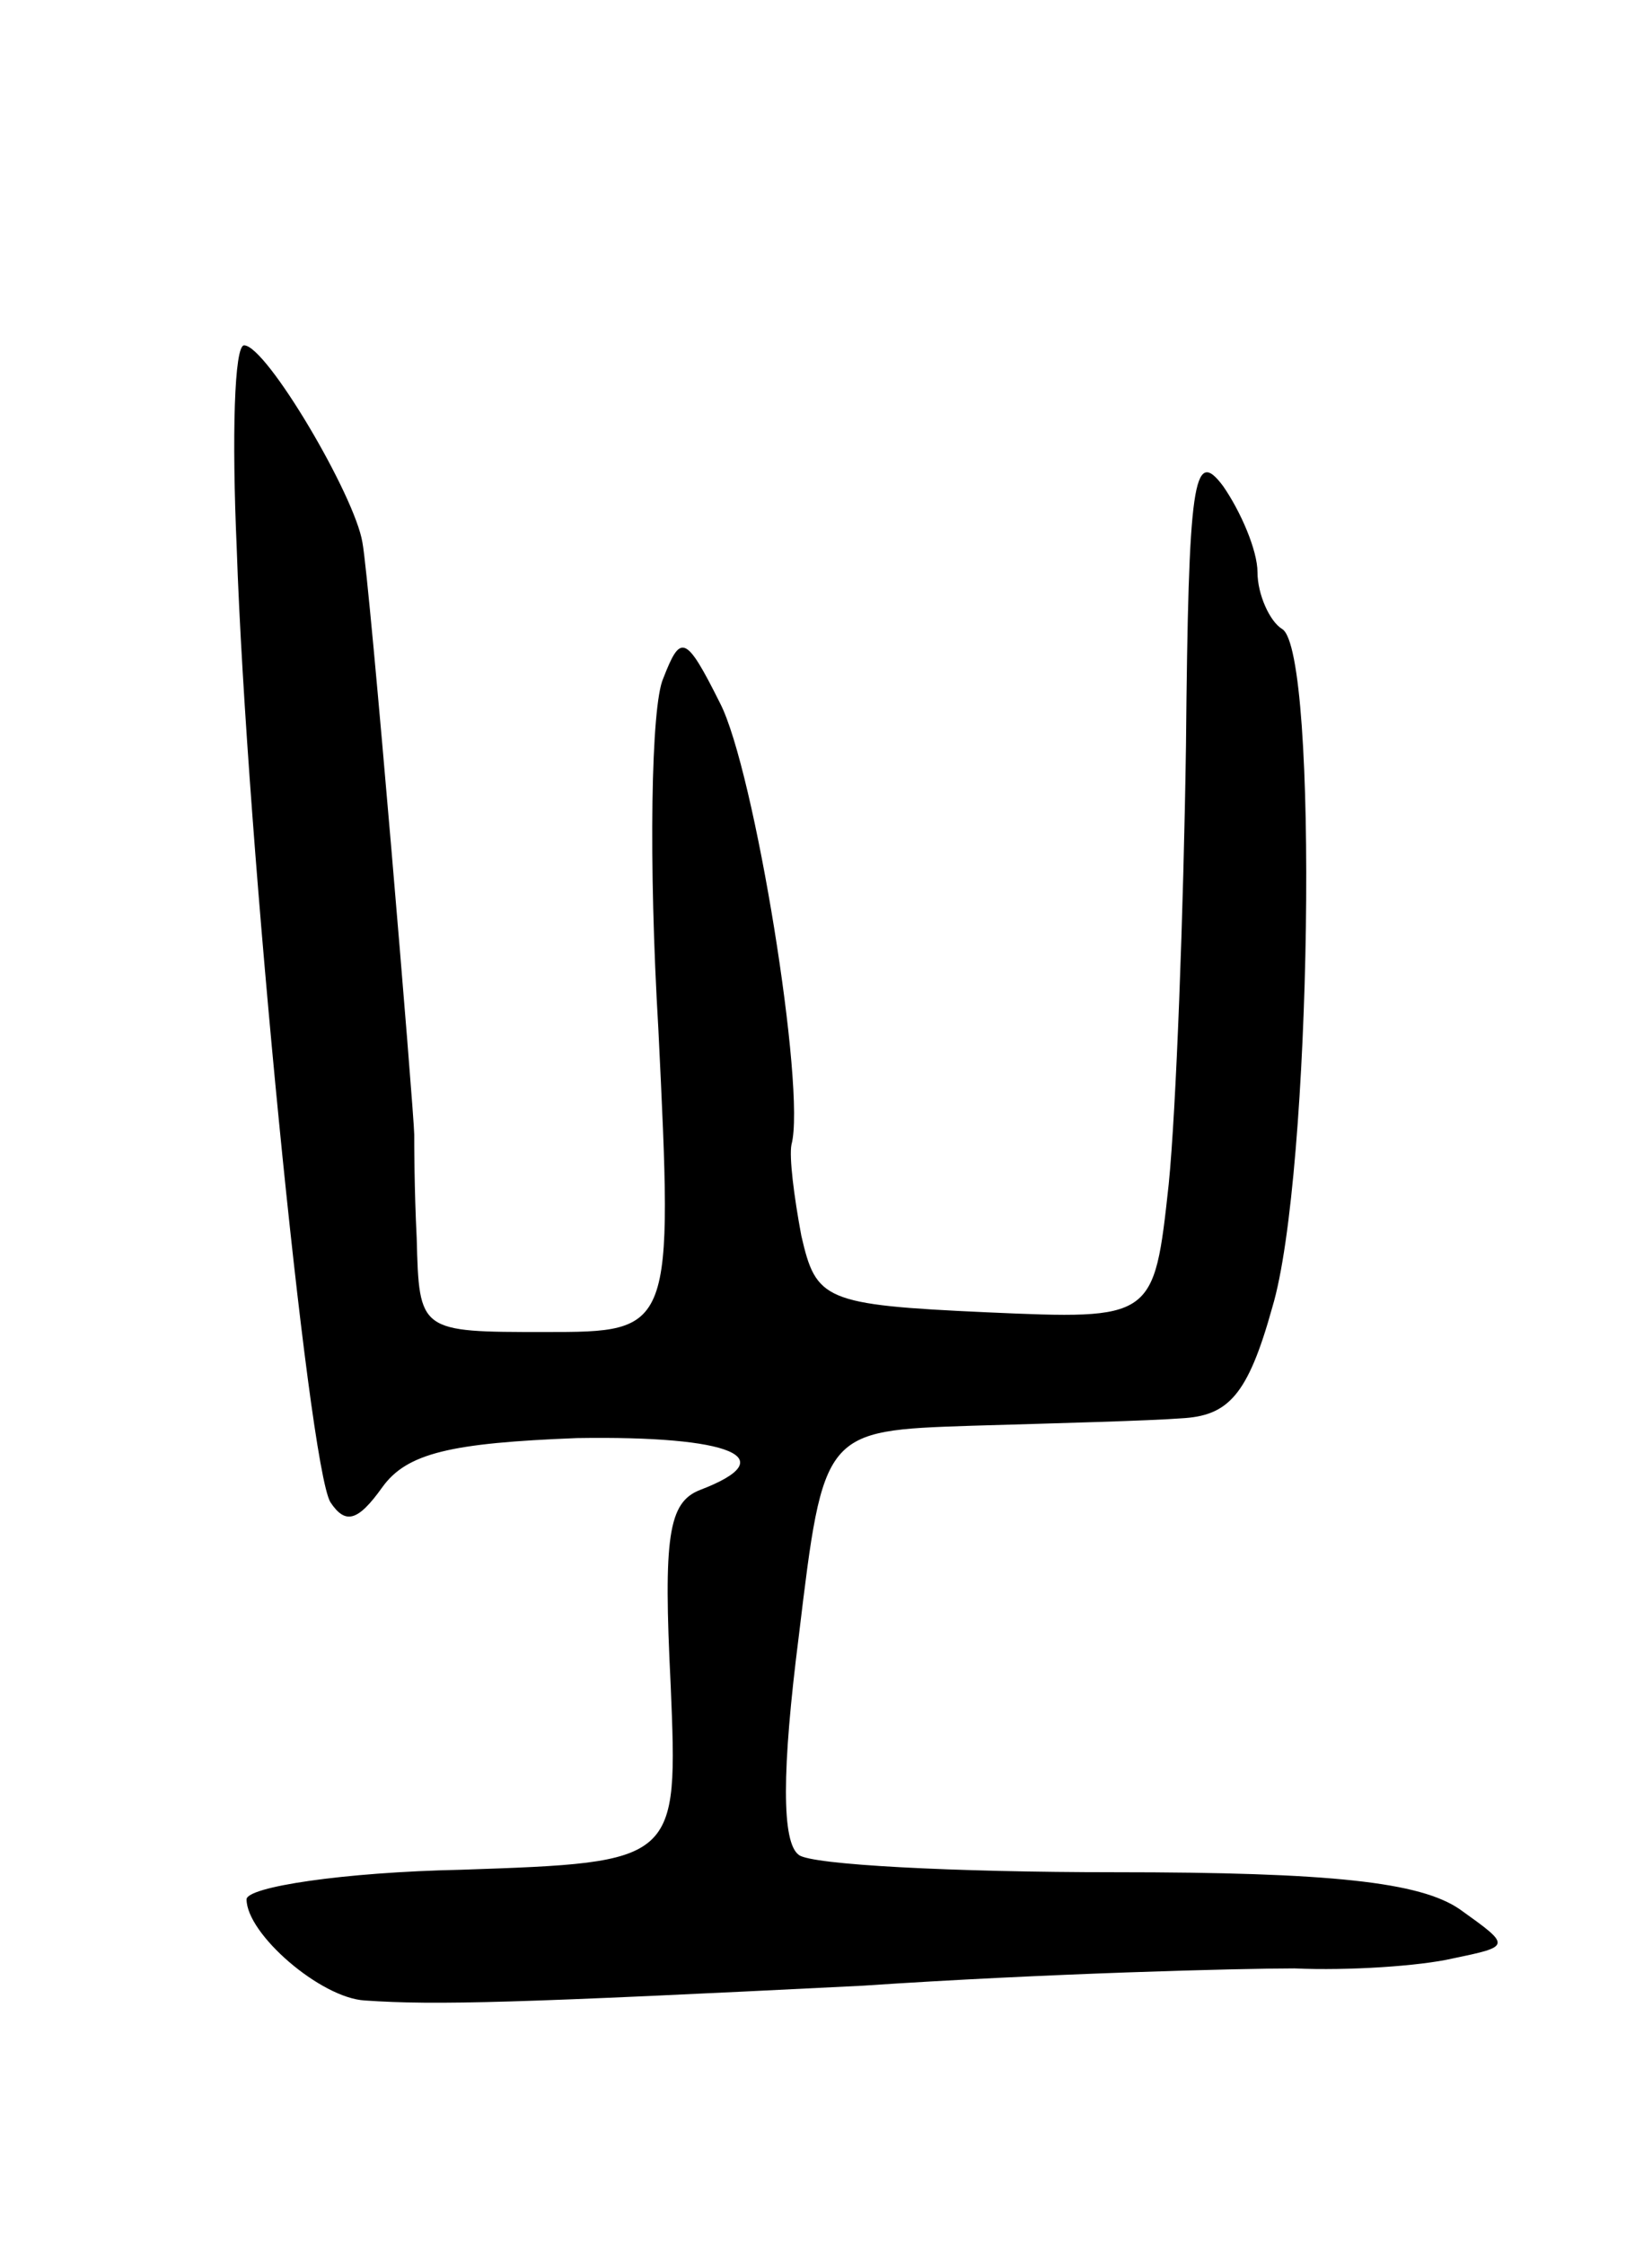 <svg version="1.0" xmlns="http://www.w3.org/2000/svg"
 width="67pt" height="91pt" viewBox="0 0 67 91"
 preserveAspectRatio="xMidYMid meet">
<g transform="translate(0,91) scale(0.1,-0.1)"
fill="#000000" stroke="none">
<path d="M96 688 c4 -119 29 -372 38 -387 6 -9 11 -8 21 6 10 14 28 18 79 20
63 1 84 -8 50 -21 -13 -5 -15 -19 -12 -79 3 -72 3 -72 -85 -75 -48 -1 -87 -7
-87 -12 0 -14 30 -40 48 -41 29 -2 62 -1 202 6 74 5 153 7 175 7 22 -1 51 1
64 4 24 5 24 5 3 20 -16 11 -52 15 -140 15 -65 0 -123 3 -128 7 -7 5 -7 34 0
89 10 83 10 83 70 85 34 1 72 2 85 3 19 1 27 9 37 45 16 53 19 266 4 275 -5 3
-10 14 -10 23 0 9 -7 25 -14 35 -12 16 -14 2 -15 -105 -1 -68 -4 -148 -7 -178
-6 -55 -6 -55 -74 -52 -66 3 -69 5 -75 31 -3 16 -5 32 -4 37 6 22 -15 152 -29
179 -14 28 -16 28 -23 10 -5 -11 -6 -75 -2 -142 6 -123 6 -123 -46 -123 -51 0
-51 0 -52 38 -1 20 -1 39 -1 42 0 8 -18 224 -21 240 -3 19 -39 80 -48 80 -4 0
-5 -37 -3 -82z"/>
</g>
</svg>
